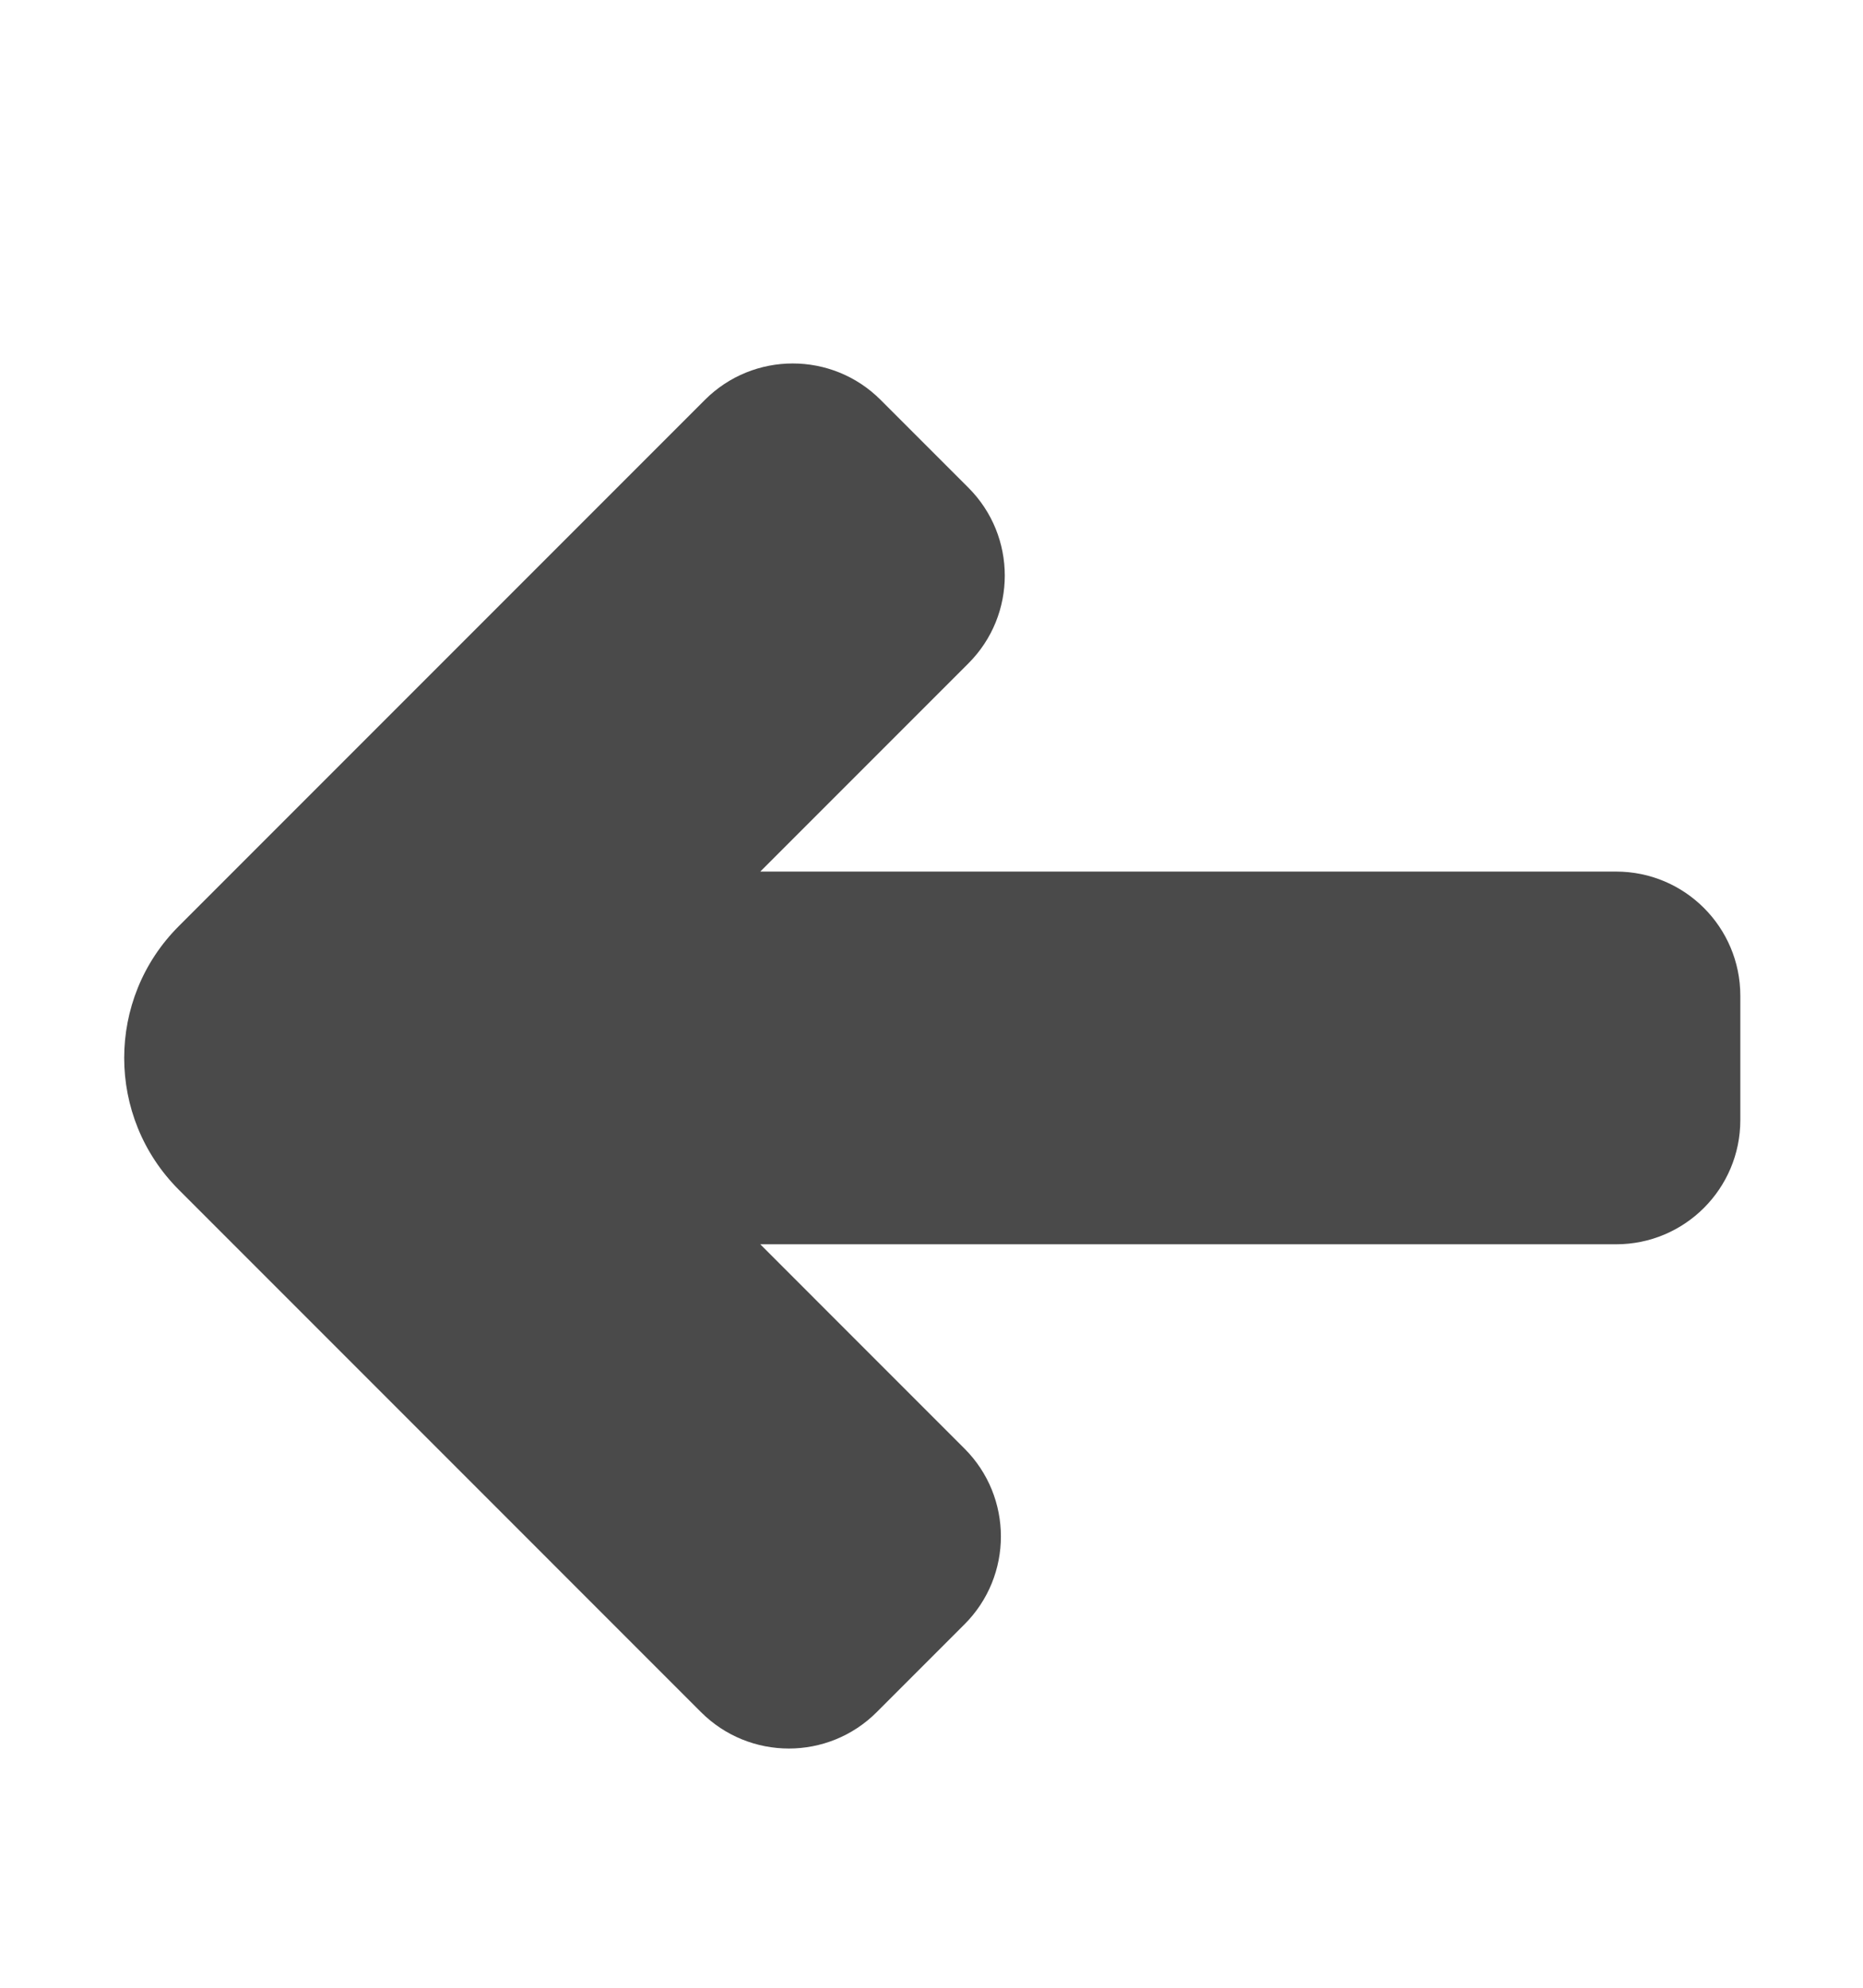 <svg width="240" height="256" viewBox="0 0 240 256" xmlns="http://www.w3.org/2000/svg"><title>arrow-left</title><path d="M124.252 186.564c6.25 6.25 6.252 16.378.002 22.628l-11.314 11.314c-6.25 6.25-16.385 6.243-22.63 0l-67.277-67.28c-9.375-9.374-9.377-24.573-.008-33.942L90.81 51.497c6.25-6.248 16.38-6.25 22.63 0l11.314 11.313c6.248 6.25 6.25 16.377.003 22.624L97.94 112.25h110.256c8.836 0 16 7.162 16 16v16c0 8.838-7.163 16-16 16H97.94l26.312 26.314z" fill="#4A4A4A" fill-rule="evenodd"/></svg>